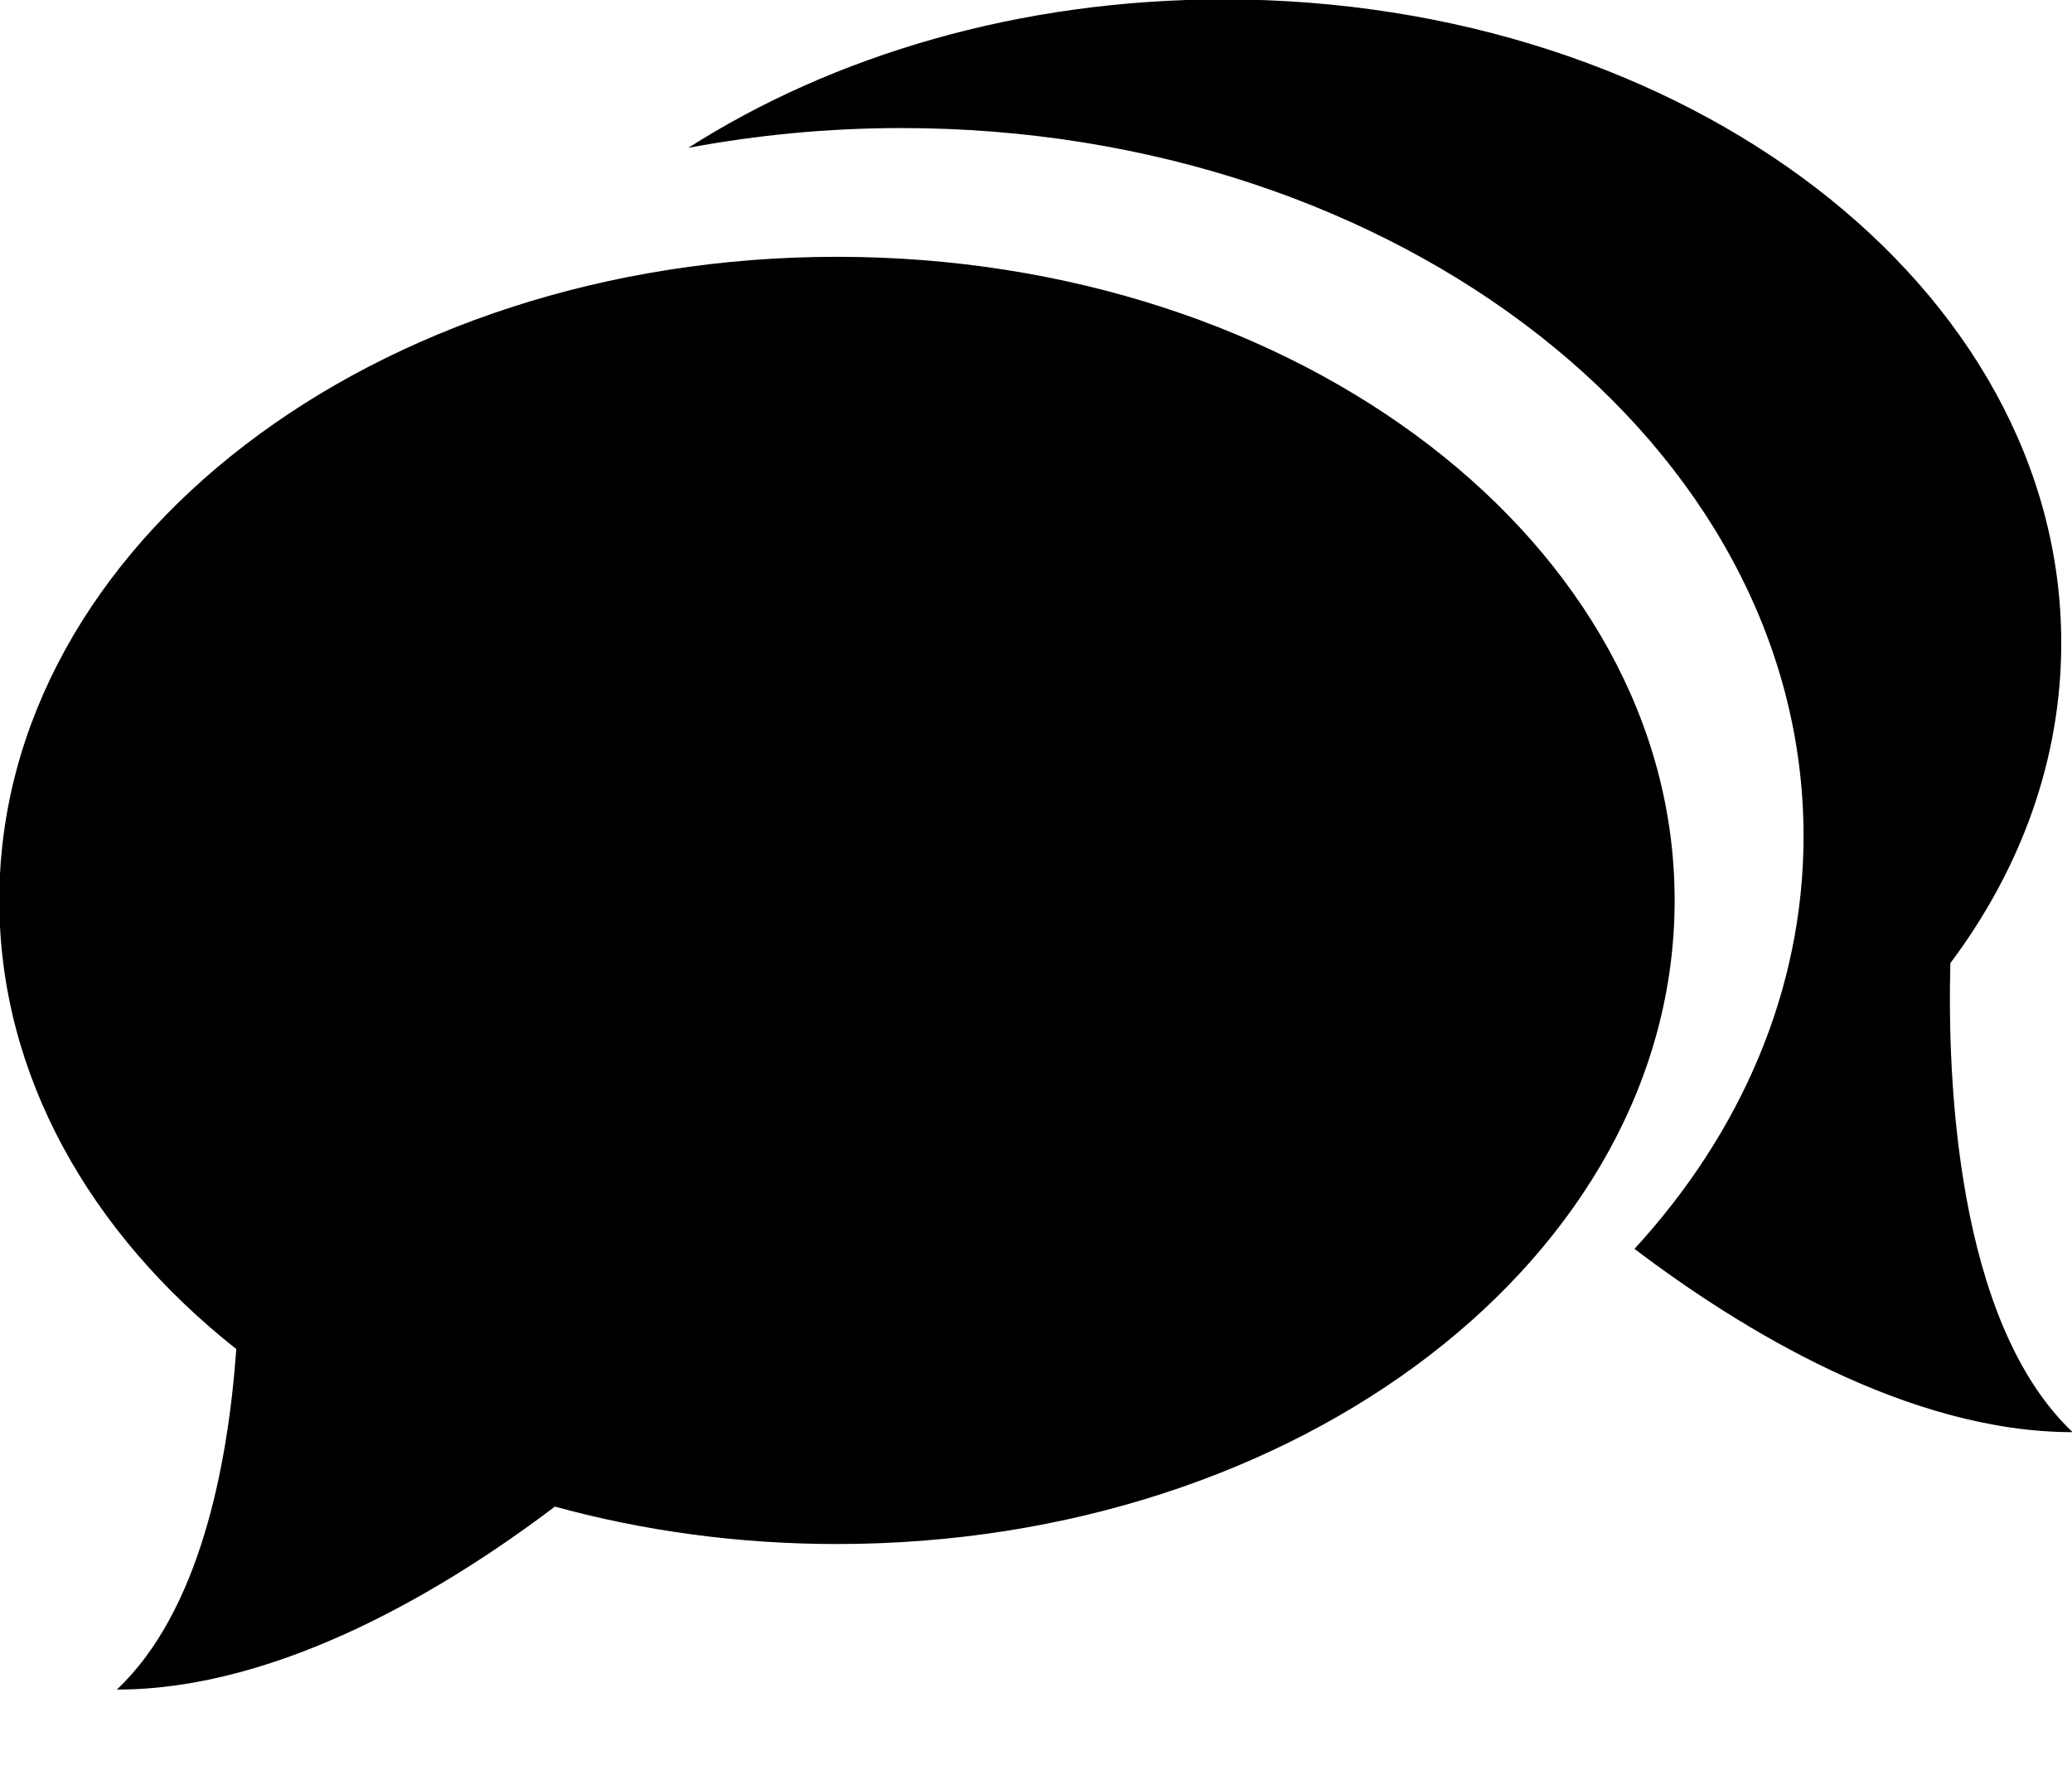 <svg 
 xmlns="http://www.w3.org/2000/svg"
 xmlns:xlink="http://www.w3.org/1999/xlink"
 viewBox="0 0 27 23">
<path fill-rule="evenodd"
 d="M27.008,18.666 C24.868,18.666 22.678,17.324 21.299,16.277 C22.686,14.765 23.502,12.903 23.502,10.897 C23.502,5.801 18.239,1.669 11.747,1.669 C10.789,1.669 9.859,1.760 8.969,1.927 C10.860,0.720 13.291,-0.008 15.945,-0.008 C21.973,-0.008 26.860,3.746 26.860,8.380 C26.860,9.900 26.334,11.326 25.415,12.553 C25.376,14.026 25.484,17.222 27.008,18.666 ZM21.822,11.735 C21.822,16.370 16.935,20.124 10.907,20.124 C9.615,20.124 8.380,19.952 7.231,19.636 C5.848,20.683 3.662,22.021 1.523,22.021 C2.597,21.007 2.969,19.123 3.079,17.583 C1.169,16.072 -0.009,14.008 -0.009,11.735 C-0.009,7.101 4.878,3.347 10.907,3.347 C16.935,3.347 21.822,7.101 21.822,11.735 Z"/>
</svg>